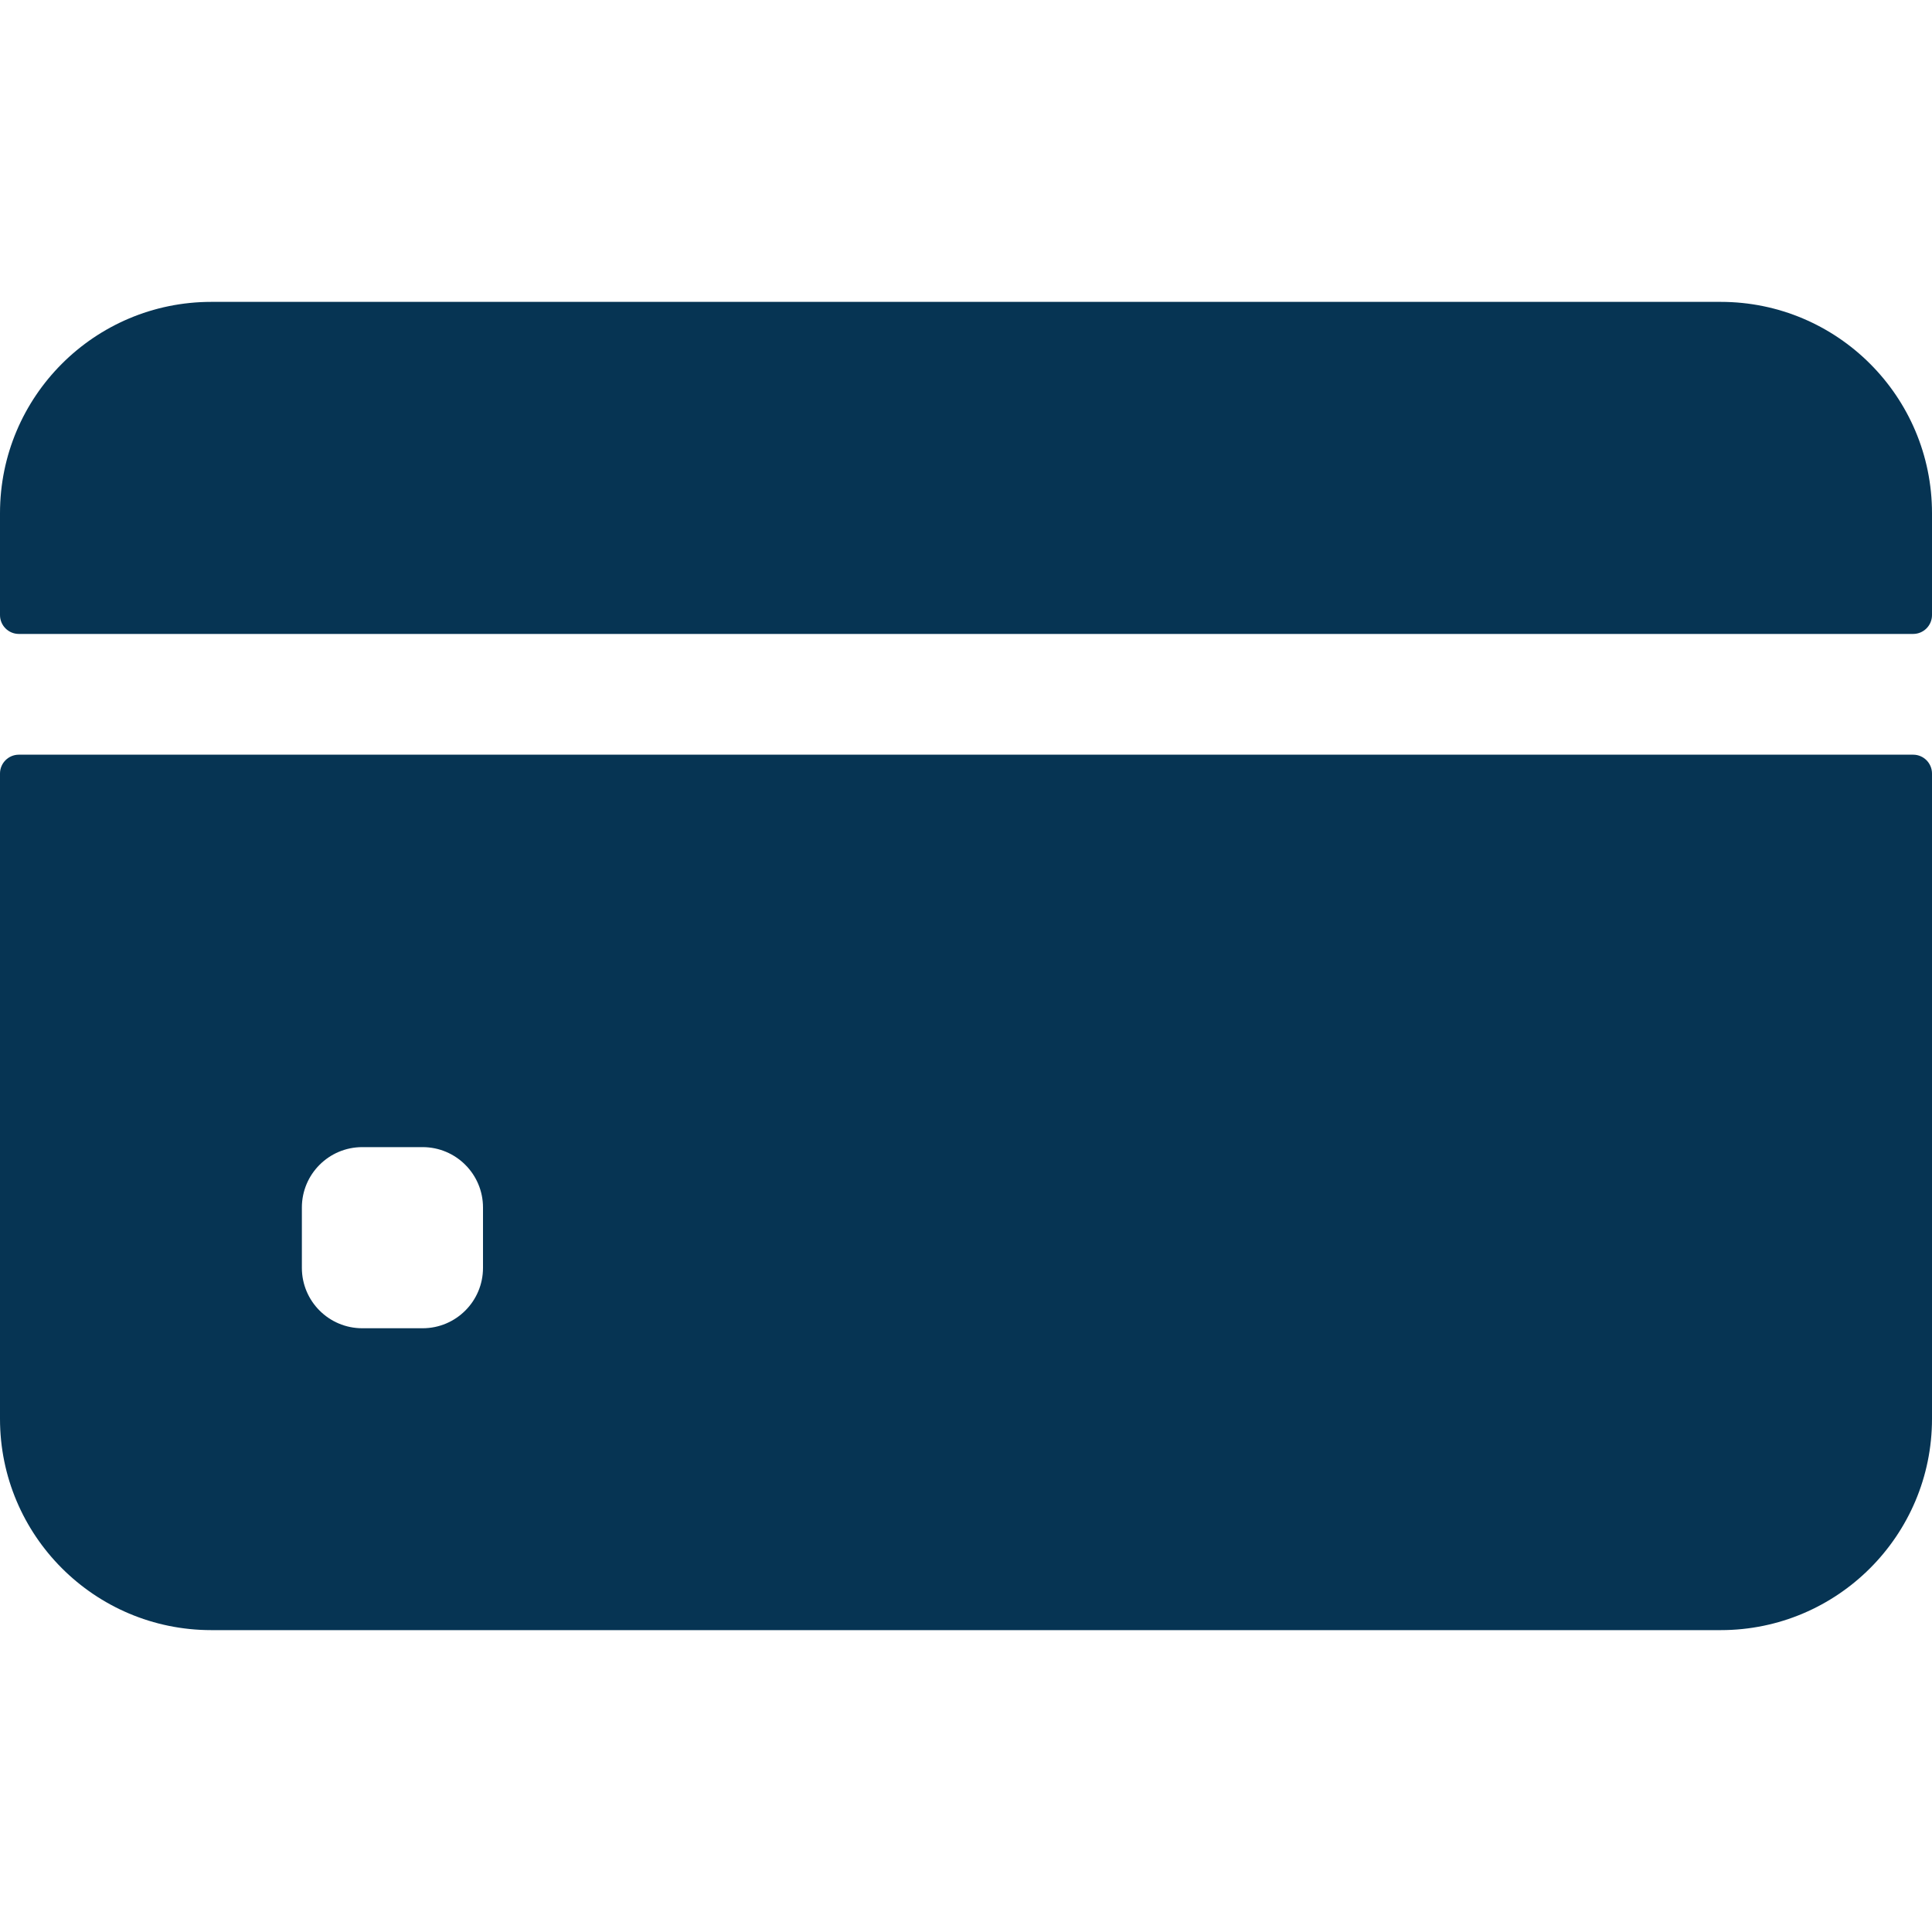 <svg width="16" height="16" viewBox="0 0 16 16" fill="none" xmlns="http://www.w3.org/2000/svg">
<path d="M16 5.094V4.25C16 3.284 15.216 2.5 14.25 2.5H1.75C0.783 2.5 0 3.284 0 4.25V5.094C0 5.18 0.07 5.25 0.156 5.25H15.844C15.93 5.25 16 5.18 16 5.094Z" fill="#063453"/>
<path d="M0 6.406V11.75C0 12.716 0.783 13.5 1.75 13.5H14.25C15.216 13.5 16 12.716 16 11.75V6.406C16 6.32 15.93 6.25 15.844 6.25H0.156C0.07 6.25 0 6.32 0 6.406ZM4 10.5C4 10.776 3.776 11 3.5 11H3C2.724 11 2.5 10.776 2.5 10.5V10C2.5 9.724 2.724 9.5 3 9.5H3.5C3.776 9.5 4 9.724 4 10V10.5Z" fill="#063453"/>
</svg>
